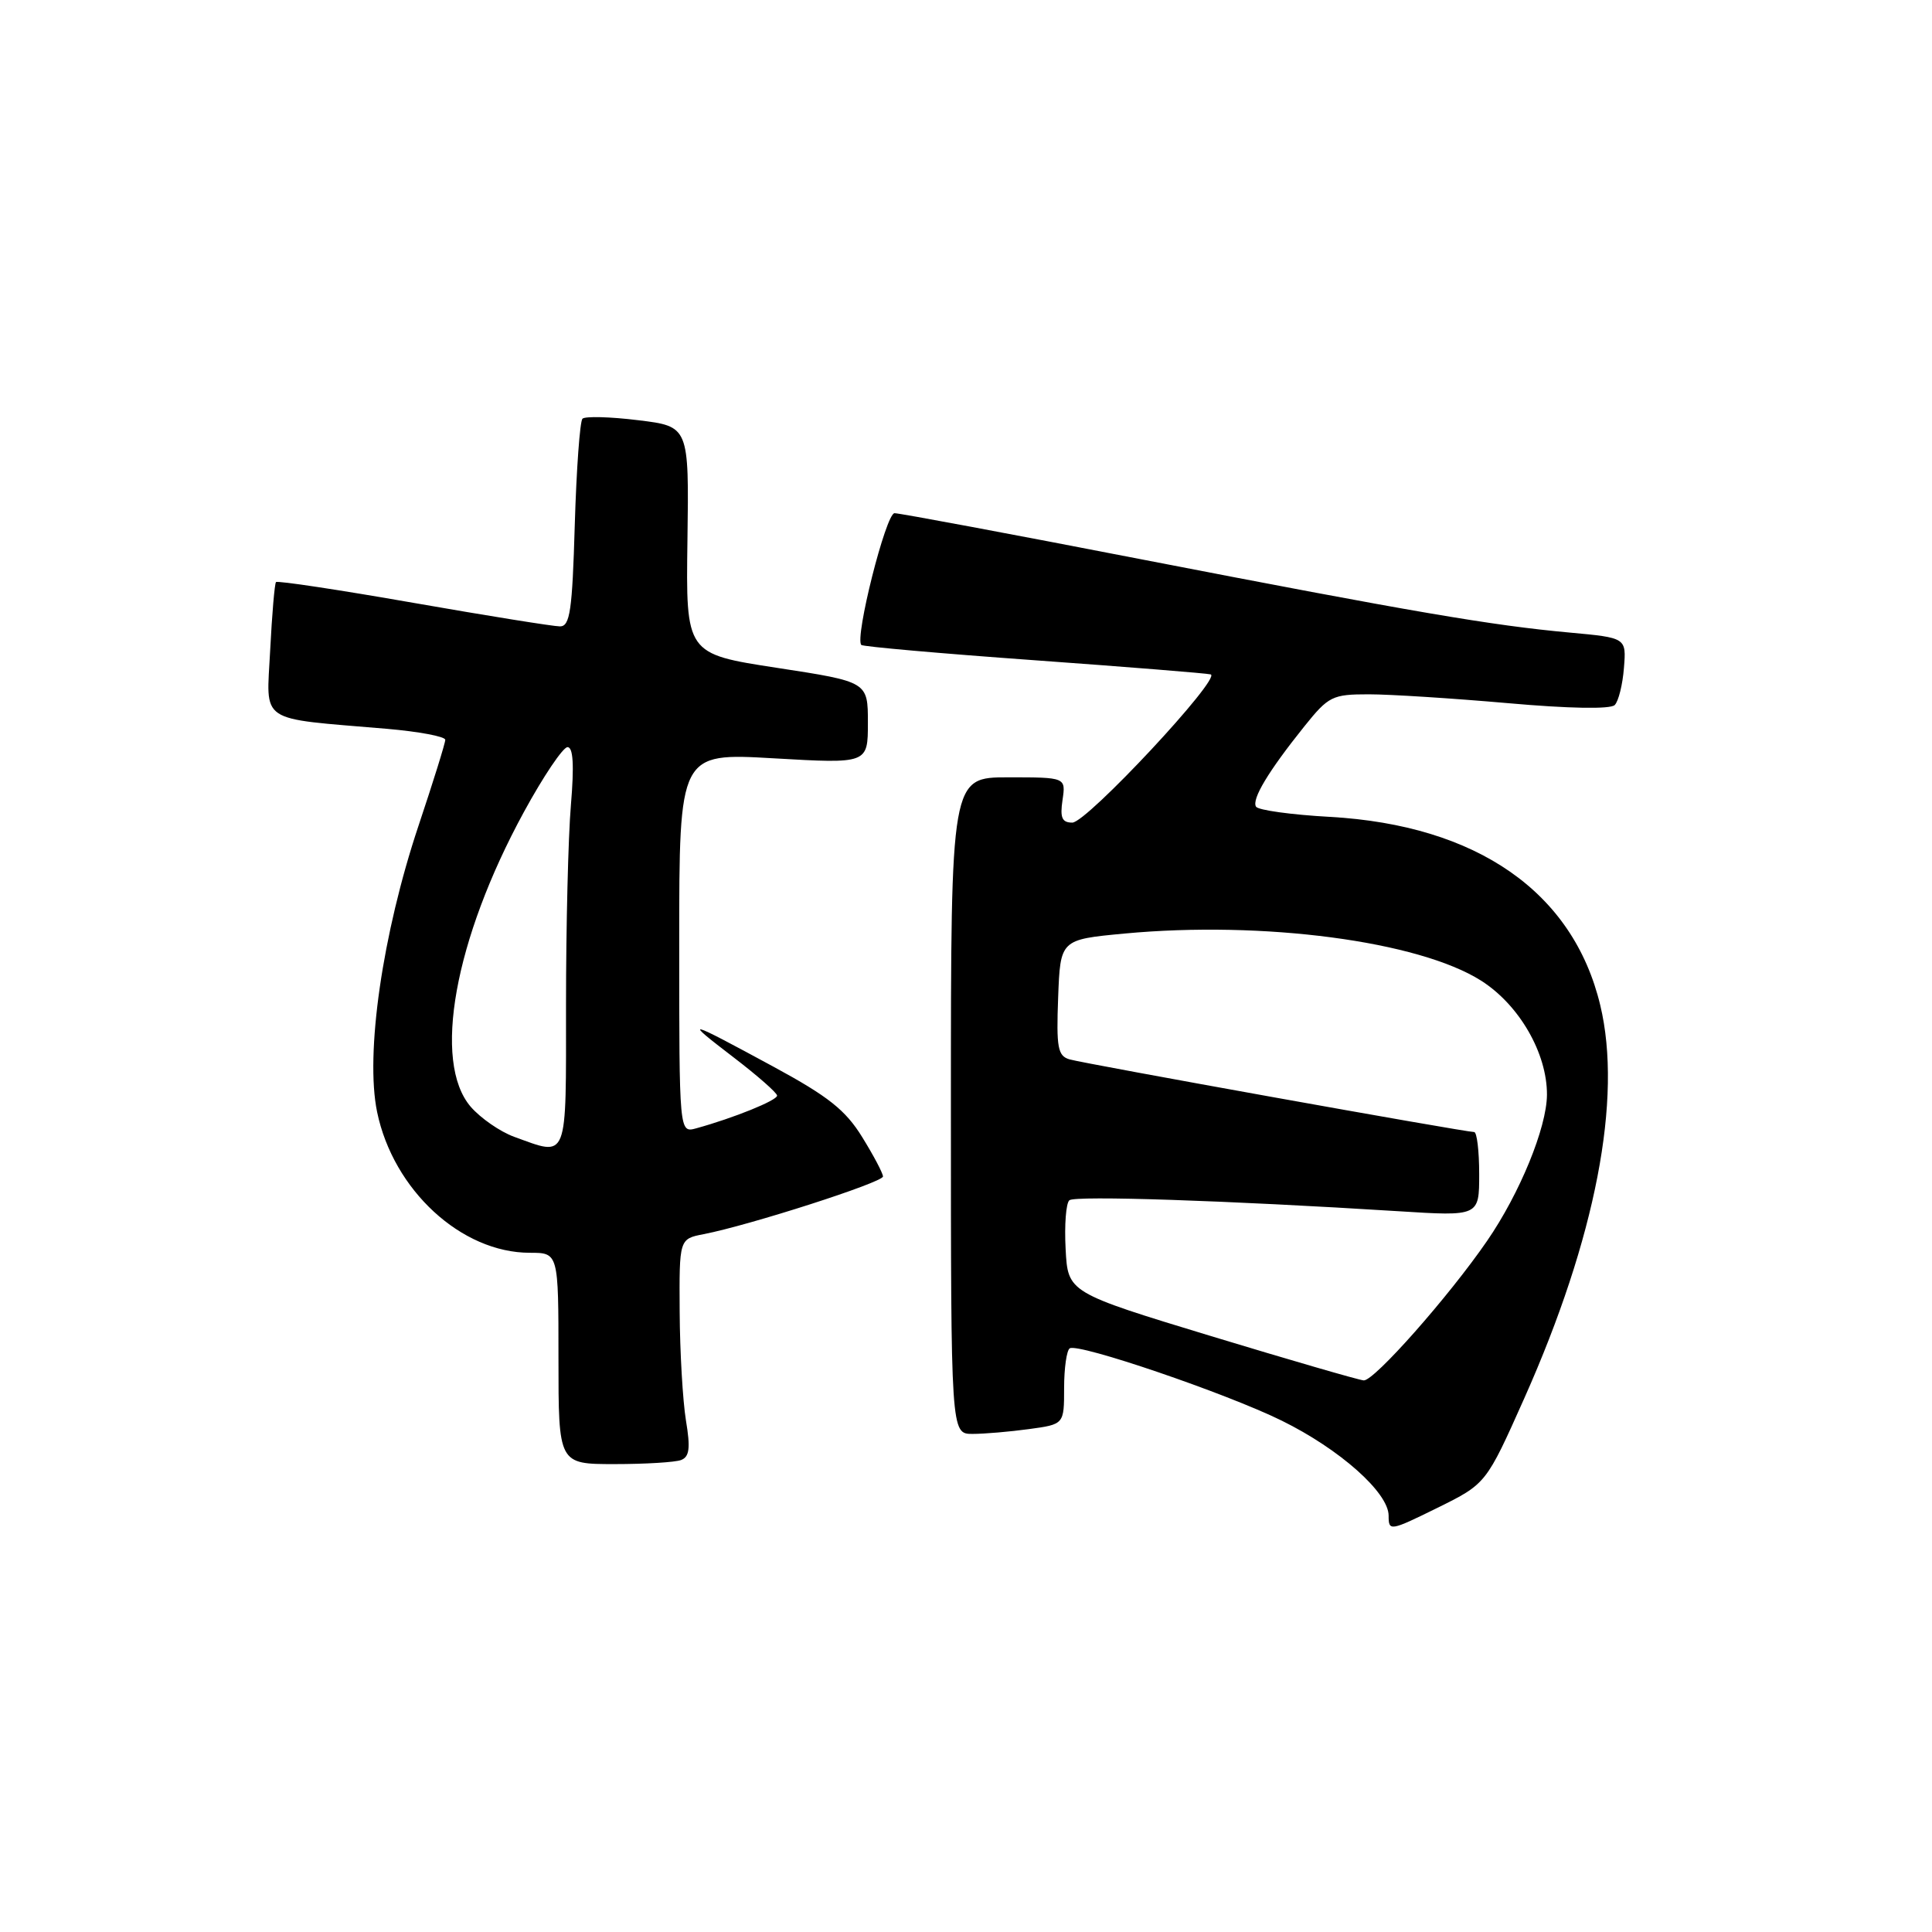 <?xml version="1.0" encoding="UTF-8" standalone="no"?>
<!DOCTYPE svg PUBLIC "-//W3C//DTD SVG 1.1//EN" "http://www.w3.org/Graphics/SVG/1.1/DTD/svg11.dtd" >
<svg xmlns="http://www.w3.org/2000/svg" xmlns:xlink="http://www.w3.org/1999/xlink" version="1.1" viewBox="0 0 256 256">
 <g >
 <path fill="currentColor"
d=" M 201.98 185.27 C 211.44 164.04 215.01 145.55 212.04 133.19 C 208.45 118.20 195.71 109.34 176.22 108.24 C 171.12 107.96 166.72 107.35 166.43 106.89 C 165.83 105.91 168.06 102.20 172.83 96.25 C 176.04 92.25 176.54 92.00 181.37 92.00 C 184.19 92.00 192.47 92.53 199.78 93.17 C 207.88 93.89 213.41 93.99 213.96 93.42 C 214.46 92.92 215.01 90.70 215.18 88.50 C 215.50 84.51 215.50 84.51 208.00 83.82 C 197.61 82.87 187.37 81.12 151.12 74.09 C 133.87 70.74 119.20 68.00 118.53 68.00 C 117.39 68.00 113.22 84.55 114.13 85.46 C 114.35 85.68 124.64 86.59 137.01 87.48 C 149.38 88.37 159.92 89.22 160.42 89.36 C 161.93 89.78 144.00 109.00 142.09 109.00 C 140.72 109.00 140.44 108.36 140.79 106.00 C 141.23 103.00 141.23 103.00 133.61 103.00 C 126.00 103.00 126.00 103.00 126.00 146.50 C 126.00 190.00 126.00 190.00 128.86 190.00 C 130.43 190.00 133.81 189.71 136.36 189.36 C 141.00 188.73 141.00 188.73 141.00 183.92 C 141.00 181.28 141.34 178.91 141.75 178.66 C 142.92 177.95 162.48 184.62 169.83 188.24 C 177.53 192.03 184.00 197.78 184.00 200.84 C 184.00 202.92 184.18 202.89 190.46 199.80 C 196.92 196.61 196.92 196.61 201.98 185.27 Z  M 90.25 193.46 C 91.36 193.03 91.50 191.87 90.89 188.21 C 90.47 185.62 90.09 179.15 90.06 173.83 C 90.00 164.16 90.00 164.16 93.25 163.53 C 99.29 162.36 117.00 156.67 117.00 155.89 C 117.00 155.47 115.76 153.12 114.25 150.68 C 112.04 147.09 109.75 145.28 102.52 141.36 C 90.79 135.01 90.45 134.93 97.22 140.12 C 100.37 142.53 102.95 144.80 102.97 145.17 C 103.00 145.80 97.22 148.14 92.25 149.51 C 90.00 150.13 90.00 150.13 90.00 124.95 C 90.00 99.76 90.00 99.76 102.50 100.48 C 115.00 101.20 115.00 101.20 115.00 95.77 C 115.00 90.34 115.00 90.34 102.94 88.49 C 90.88 86.64 90.88 86.64 91.09 71.57 C 91.30 56.50 91.30 56.50 84.56 55.68 C 80.85 55.22 77.53 55.14 77.18 55.48 C 76.84 55.83 76.38 62.16 76.16 69.56 C 75.83 80.91 75.53 83.00 74.20 83.00 C 73.34 83.00 64.60 81.60 54.78 79.88 C 44.95 78.16 36.76 76.92 36.57 77.13 C 36.39 77.33 36.04 81.40 35.80 86.16 C 35.31 95.99 34.00 95.10 51.25 96.57 C 55.51 96.94 59.00 97.59 59.00 98.03 C 59.00 98.47 57.40 103.60 55.45 109.43 C 50.68 123.70 48.37 139.65 49.97 147.35 C 52.12 157.70 61.13 166.00 70.21 166.00 C 74.00 166.00 74.00 166.00 74.00 180.00 C 74.00 194.00 74.00 194.00 81.42 194.00 C 85.50 194.00 89.47 193.76 90.25 193.46 Z  M 160.50 177.05 C 141.50 171.27 141.50 171.27 141.20 165.49 C 141.03 162.31 141.25 159.41 141.70 159.04 C 142.47 158.40 162.61 159.07 185.25 160.49 C 196.00 161.17 196.00 161.17 196.00 155.58 C 196.00 152.51 195.70 150.00 195.33 150.00 C 194.13 150.00 143.55 140.92 141.71 140.37 C 140.16 139.91 139.96 138.82 140.21 132.17 C 140.50 124.50 140.50 124.50 149.00 123.70 C 167.40 121.98 187.98 124.70 196.25 129.94 C 201.31 133.15 205.01 139.57 204.98 145.07 C 204.95 149.42 201.38 158.13 197.05 164.42 C 191.98 171.80 182.06 183.01 180.70 182.91 C 180.04 182.86 170.95 180.22 160.50 177.05 Z  M 68.12 150.63 C 66.26 149.95 63.68 148.16 62.37 146.65 C 57.28 140.72 60.20 124.51 69.41 107.61 C 71.99 102.87 74.60 99.00 75.20 99.00 C 75.95 99.00 76.09 101.38 75.65 106.65 C 75.29 110.86 75.00 122.78 75.00 133.15 C 75.00 154.12 75.35 153.24 68.12 150.63 Z "/>
</g>
</svg>